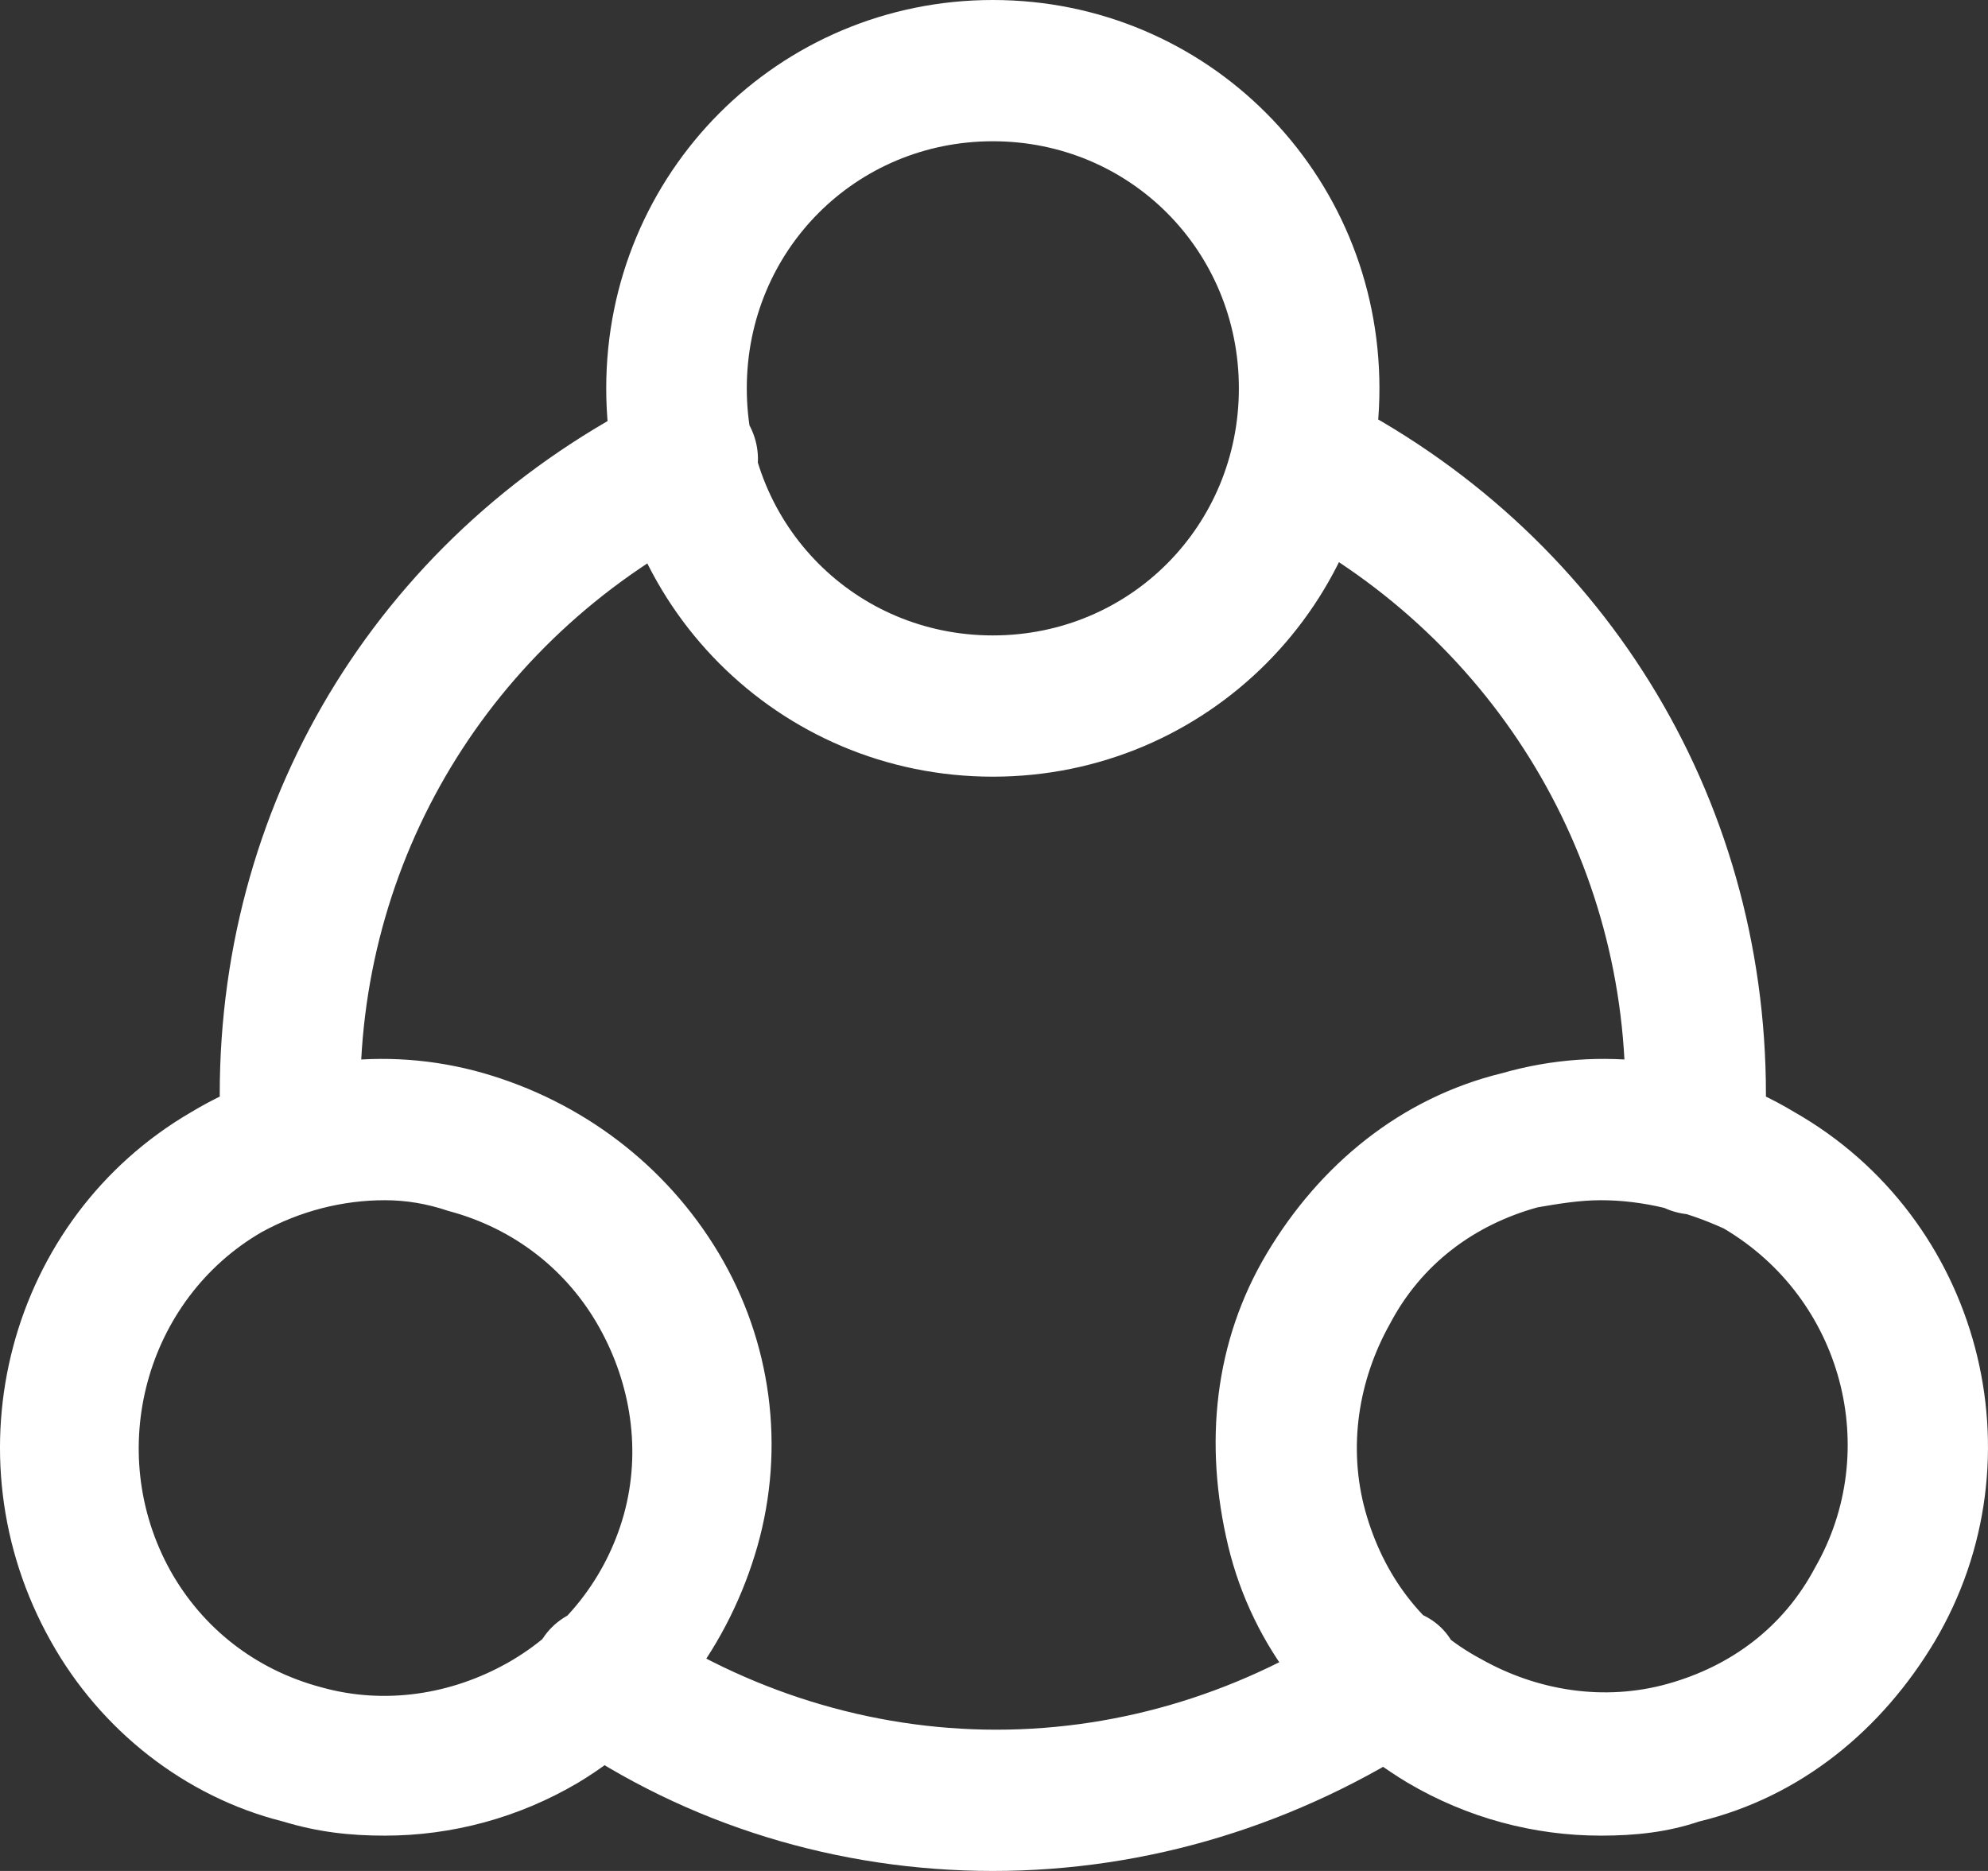 <?xml version="1.0" encoding="UTF-8"?>
<svg width="17px" height="16px" viewBox="0 0 17 16" version="1.1" xmlns="http://www.w3.org/2000/svg" xmlns:xlink="http://www.w3.org/1999/xlink">
    <rect x="0" y="0" width="17" height="16" fill="#333333" stroke="none"/>
    <!-- Generator: Sketch 52.5 (67469) - http://www.bohemiancoding.com/sketch -->
    <title>Correlate</title>
    <desc>Created with Sketch.</desc>
    <g id="Page-1" stroke="none" stroke-width="1" fill="none" fill-rule="evenodd">
        <g id="3" transform="translate(-296, -390)" fill="#FFFFFF" fill-rule="nonzero">
            <g id="Correlate" transform="translate(296, 390)">
                <path d="M3.291,15.698 C2.991,15.698 2.72,15.668 2.42,15.577 C1.578,15.366 0.857,14.792 0.436,14.038 C-0.465,12.438 0.076,10.415 1.638,9.509 C2.39,9.057 3.291,8.936 4.133,9.177 C4.974,9.419 5.695,9.962 6.146,10.717 C6.597,11.472 6.717,12.377 6.477,13.223 C6.236,14.068 5.695,14.792 4.944,15.245 C4.433,15.547 3.862,15.698 3.291,15.698 Z M3.291,10.264 C2.931,10.264 2.57,10.355 2.239,10.536 C1.248,11.109 0.887,12.408 1.458,13.434 C1.729,13.917 2.179,14.279 2.75,14.43 C3.291,14.581 3.862,14.491 4.343,14.219 C4.824,13.947 5.184,13.494 5.335,12.951 C5.485,12.408 5.395,11.834 5.124,11.351 C4.854,10.868 4.403,10.506 3.832,10.355 C3.652,10.294 3.472,10.264 3.291,10.264 Z M13.689,15.698 C13.118,15.698 12.547,15.547 12.036,15.245 C11.285,14.792 10.714,14.098 10.503,13.223 C10.293,12.347 10.383,11.472 10.834,10.717 C11.285,9.962 11.976,9.389 12.847,9.177 C13.689,8.936 14.59,9.057 15.342,9.509 C16.934,10.415 17.475,12.468 16.544,14.038 C16.093,14.792 15.402,15.366 14.53,15.577 C14.26,15.668 13.989,15.698 13.689,15.698 Z M13.689,10.264 C13.509,10.264 13.328,10.294 13.148,10.325 C12.607,10.475 12.156,10.808 11.886,11.321 C11.615,11.804 11.525,12.377 11.675,12.921 C11.826,13.464 12.156,13.917 12.667,14.189 C13.148,14.46 13.719,14.551 14.26,14.4 C14.801,14.249 15.251,13.917 15.522,13.404 C16.093,12.408 15.762,11.109 14.741,10.506 C14.41,10.355 14.049,10.264 13.689,10.264 Z M8.49,6.642 C6.657,6.642 5.184,5.162 5.184,3.321 C5.184,1.479 6.657,0 8.49,0 C10.323,0 11.796,1.479 11.796,3.321 C11.796,5.162 10.323,6.642 8.49,6.642 Z M8.49,1.208 C7.318,1.208 6.386,2.143 6.386,3.321 C6.386,4.498 7.318,5.434 8.49,5.434 C9.662,5.434 10.594,4.498 10.594,3.321 C10.594,2.143 9.662,1.208 8.49,1.208 Z M14.47,10.385 L14.44,10.385 C14.11,10.355 13.869,10.083 13.869,9.751 L13.869,9.691 C13.869,9.57 13.899,9.479 13.899,9.358 C13.899,7.275 12.727,5.404 10.864,4.468 C10.564,4.317 10.443,3.955 10.594,3.653 C10.744,3.351 11.104,3.23 11.405,3.381 C13.689,4.528 15.101,6.792 15.101,9.358 C15.101,9.509 15.101,9.63 15.071,9.781 L15.071,9.842 C15.071,10.143 14.801,10.385 14.47,10.385 Z M8.49,16 C7.168,16 5.876,15.608 4.794,14.853 C4.523,14.672 4.433,14.279 4.644,14.008 C4.824,13.736 5.214,13.645 5.485,13.857 C6.386,14.46 7.438,14.792 8.52,14.792 C9.602,14.792 10.654,14.46 11.555,13.857 C11.826,13.675 12.216,13.736 12.397,14.008 C12.577,14.279 12.517,14.672 12.246,14.853 C11.104,15.608 9.812,16 8.49,16 Z M2.51,10.385 C2.209,10.385 1.939,10.143 1.909,9.811 L1.909,9.751 C1.909,9.63 1.879,9.479 1.879,9.358 C1.879,6.792 3.291,4.528 5.605,3.381 C5.906,3.23 6.266,3.351 6.417,3.653 C6.567,3.955 6.447,4.317 6.146,4.468 C4.253,5.404 3.081,7.275 3.081,9.358 C3.081,9.479 3.081,9.57 3.111,9.66 L3.111,9.721 C3.141,10.053 2.871,10.355 2.54,10.355 C2.54,10.385 2.51,10.385 2.51,10.385 Z" id="Shape"></path>
            </g>
        </g>
    </g>
</svg>